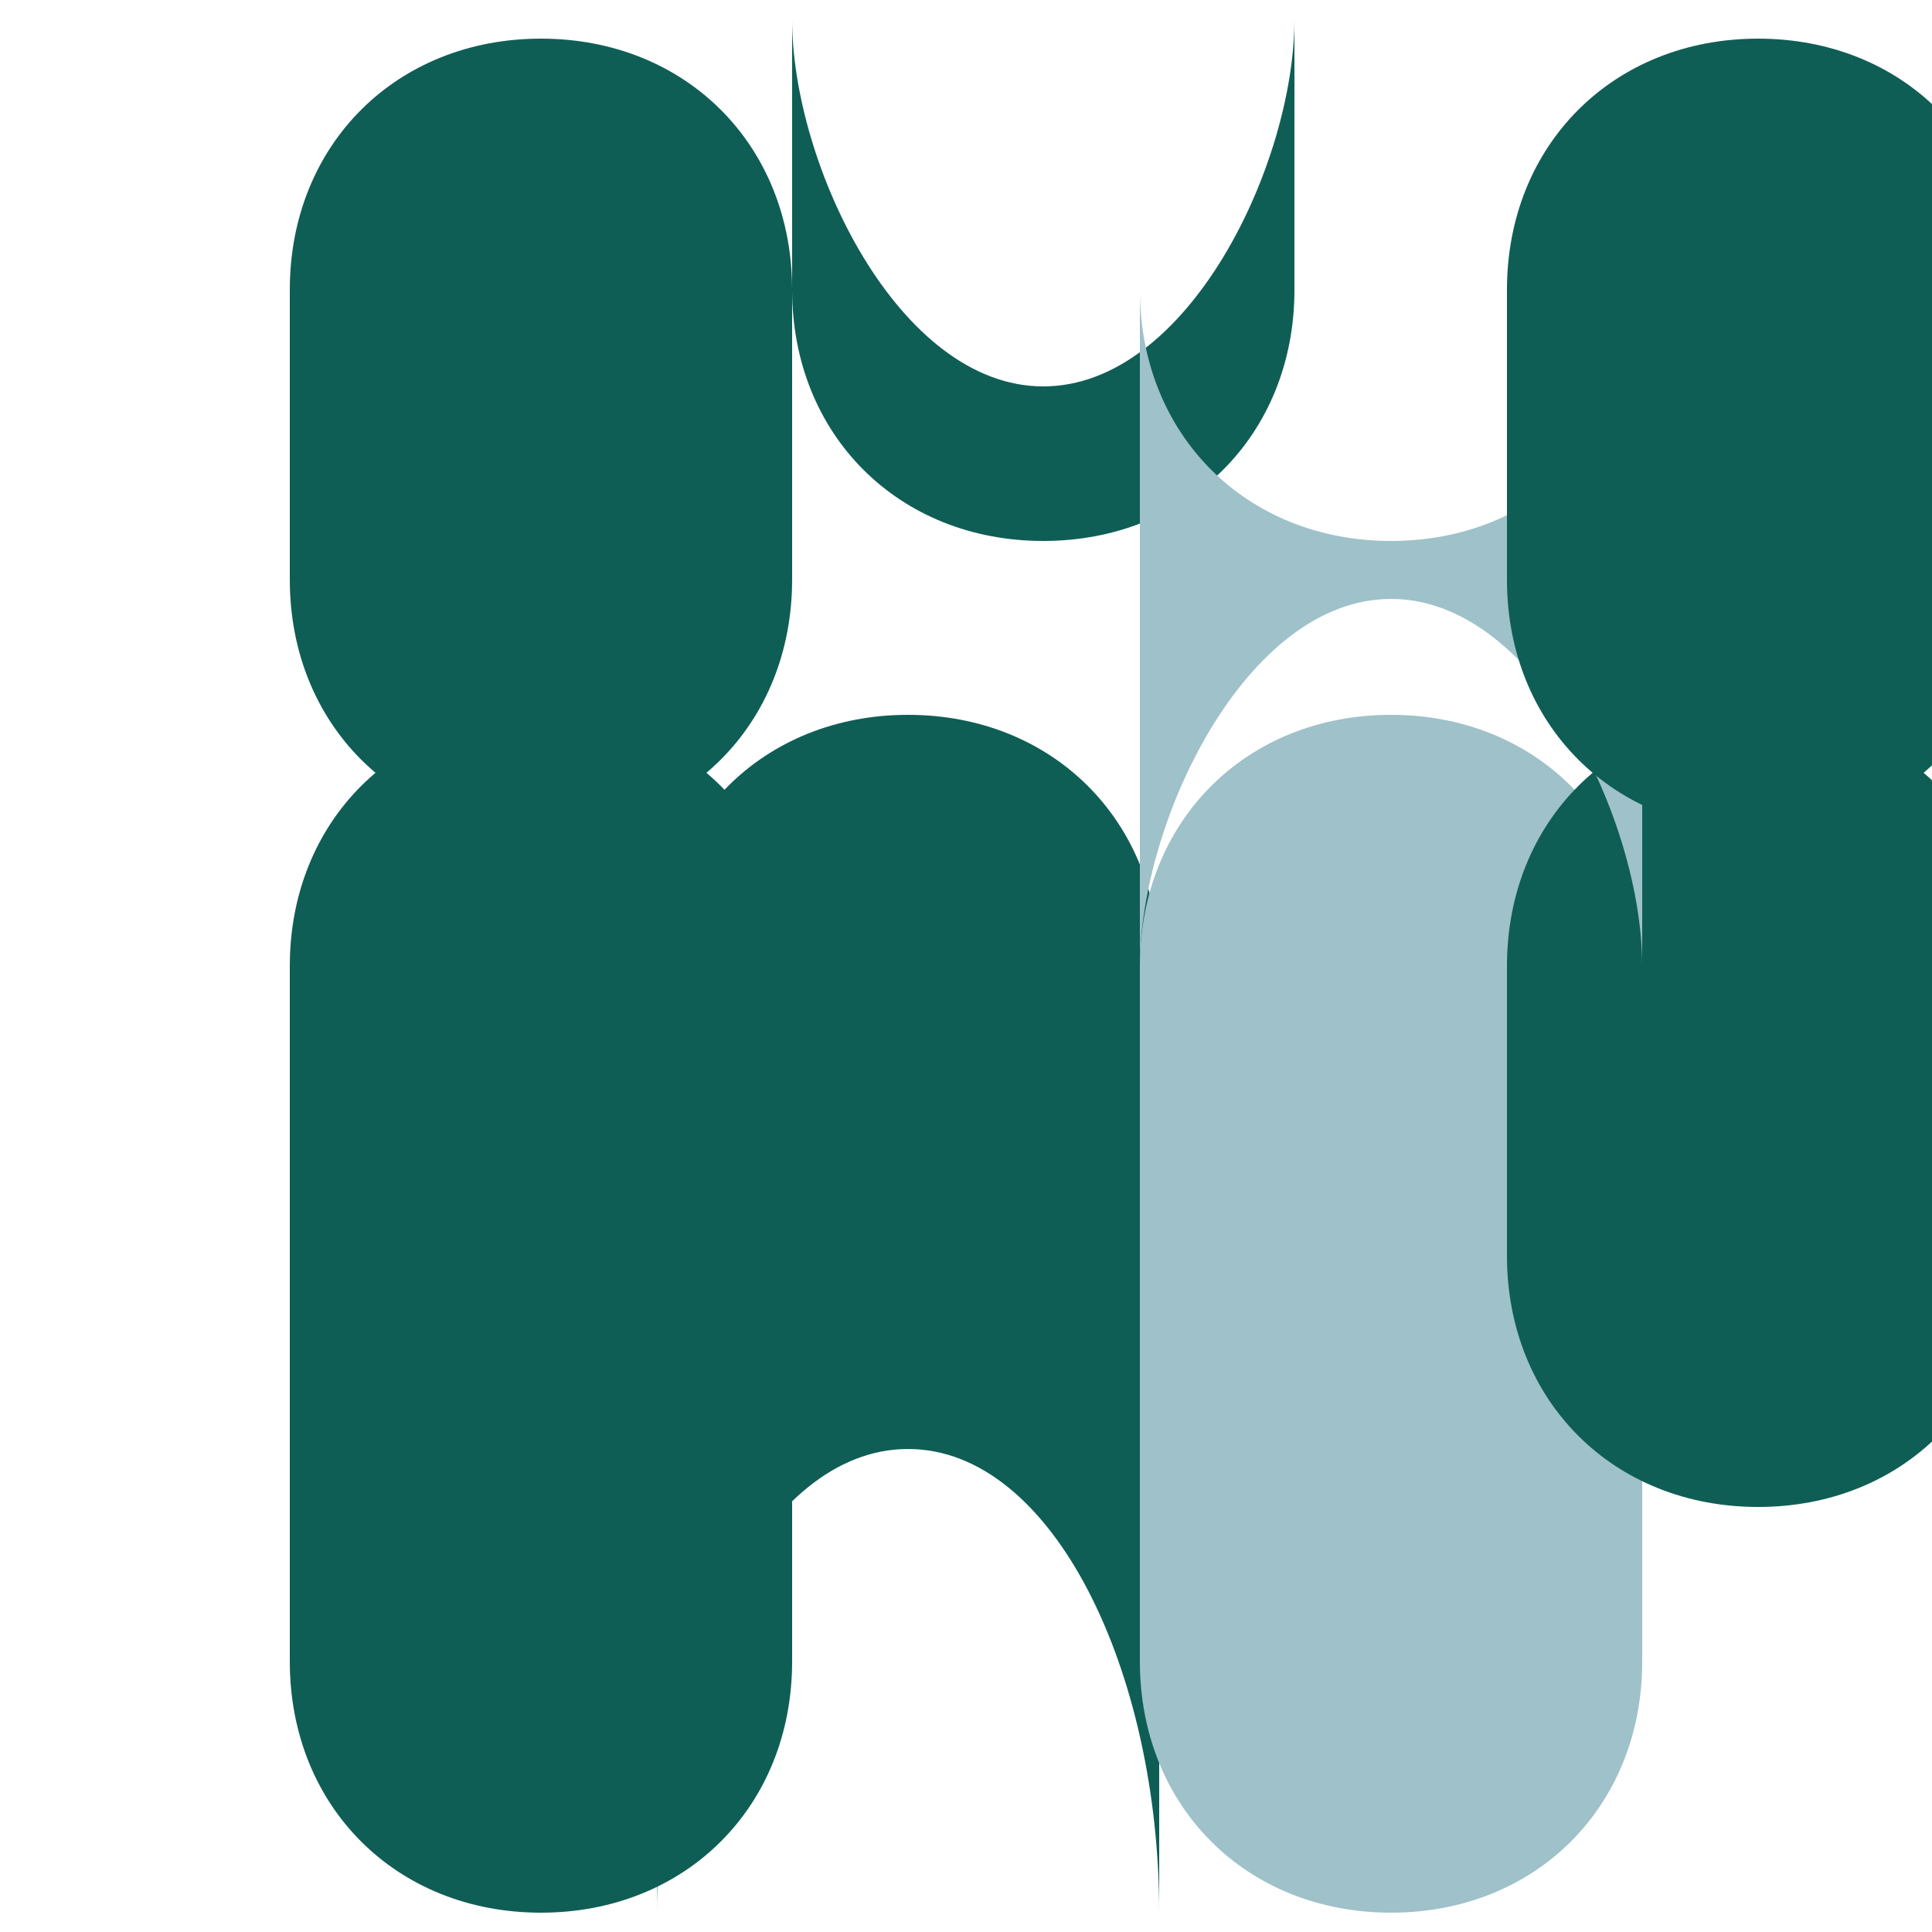 <svg xmlns="http://www.w3.org/2000/svg" width="100" height="100" viewBox="0 0 100 100"><style>.main-teal{fill:#0f5e55;}.light-teal{fill:#9fc1c9;}</style><path class="main-teal" d="M15,50 C15,42.5 20.5,37 28,37 C35.5,37 41,42.5 41,50 L41,86 C41,93.5 35.5,99 28,99 C20.5,99 15,93.5 15,86 L15,50 Z"/><path class="main-teal" d="M34,50 C34,42.5 39.5,37 47,37 C54.5,37 60,42.5 60,50 L60,99 C60,86.5 54.5,75 47,75 C39.5,75 34,86.5 34,99 L34,50 Z"/><path class="light-teal" d="M59,50 C59,42.5 64.5,37 72,37 C79.5,37 85,42.5 85,50 L85,86 C85,93.5 79.5,99 72,99 C64.5,99 59,93.5 59,86 L59,50 Z"/><path class="main-teal" d="M78,50 C78,42.5 83.5,37 91,37 C98.5,37 104,42.5 104,50 L104,65 C104,72.5 98.5,78 91,78 C83.5,78 78,72.5 78,65 L78,50 Z"/><path class="main-teal" d="M15,15 C15,7.5 20.5,2 28,2 C35.5,2 41,7.5 41,15 L41,30 C41,37.5 35.5,43 28,43 C20.5,43 15,37.5 15,30 L15,15 Z"/><path class="main-teal" d="M41,15 C41,22.5 46.5,28 54,28 C61.5,28 67,22.5 67,15 L67,1 C67,8.5 61.5,20 54,20 C46.5,20 41,8.5 41,1 L41,15 Z"/><path class="light-teal" d="M59,15 C59,22.5 64.5,28 72,28 C79.5,28 85,22.5 85,15 L85,50 C85,42.5 79.5,31 72,31 C64.5,31 59,42.5 59,50 L59,15 Z"/><path class="main-teal" d="M78,15 C78,7.5 83.5,2 91,2 C98.5,2 104,7.5 104,15 L104,30 C104,37.5 98.5,43 91,43 C83.5,43 78,37.5 78,30 L78,15 Z"/></svg>
